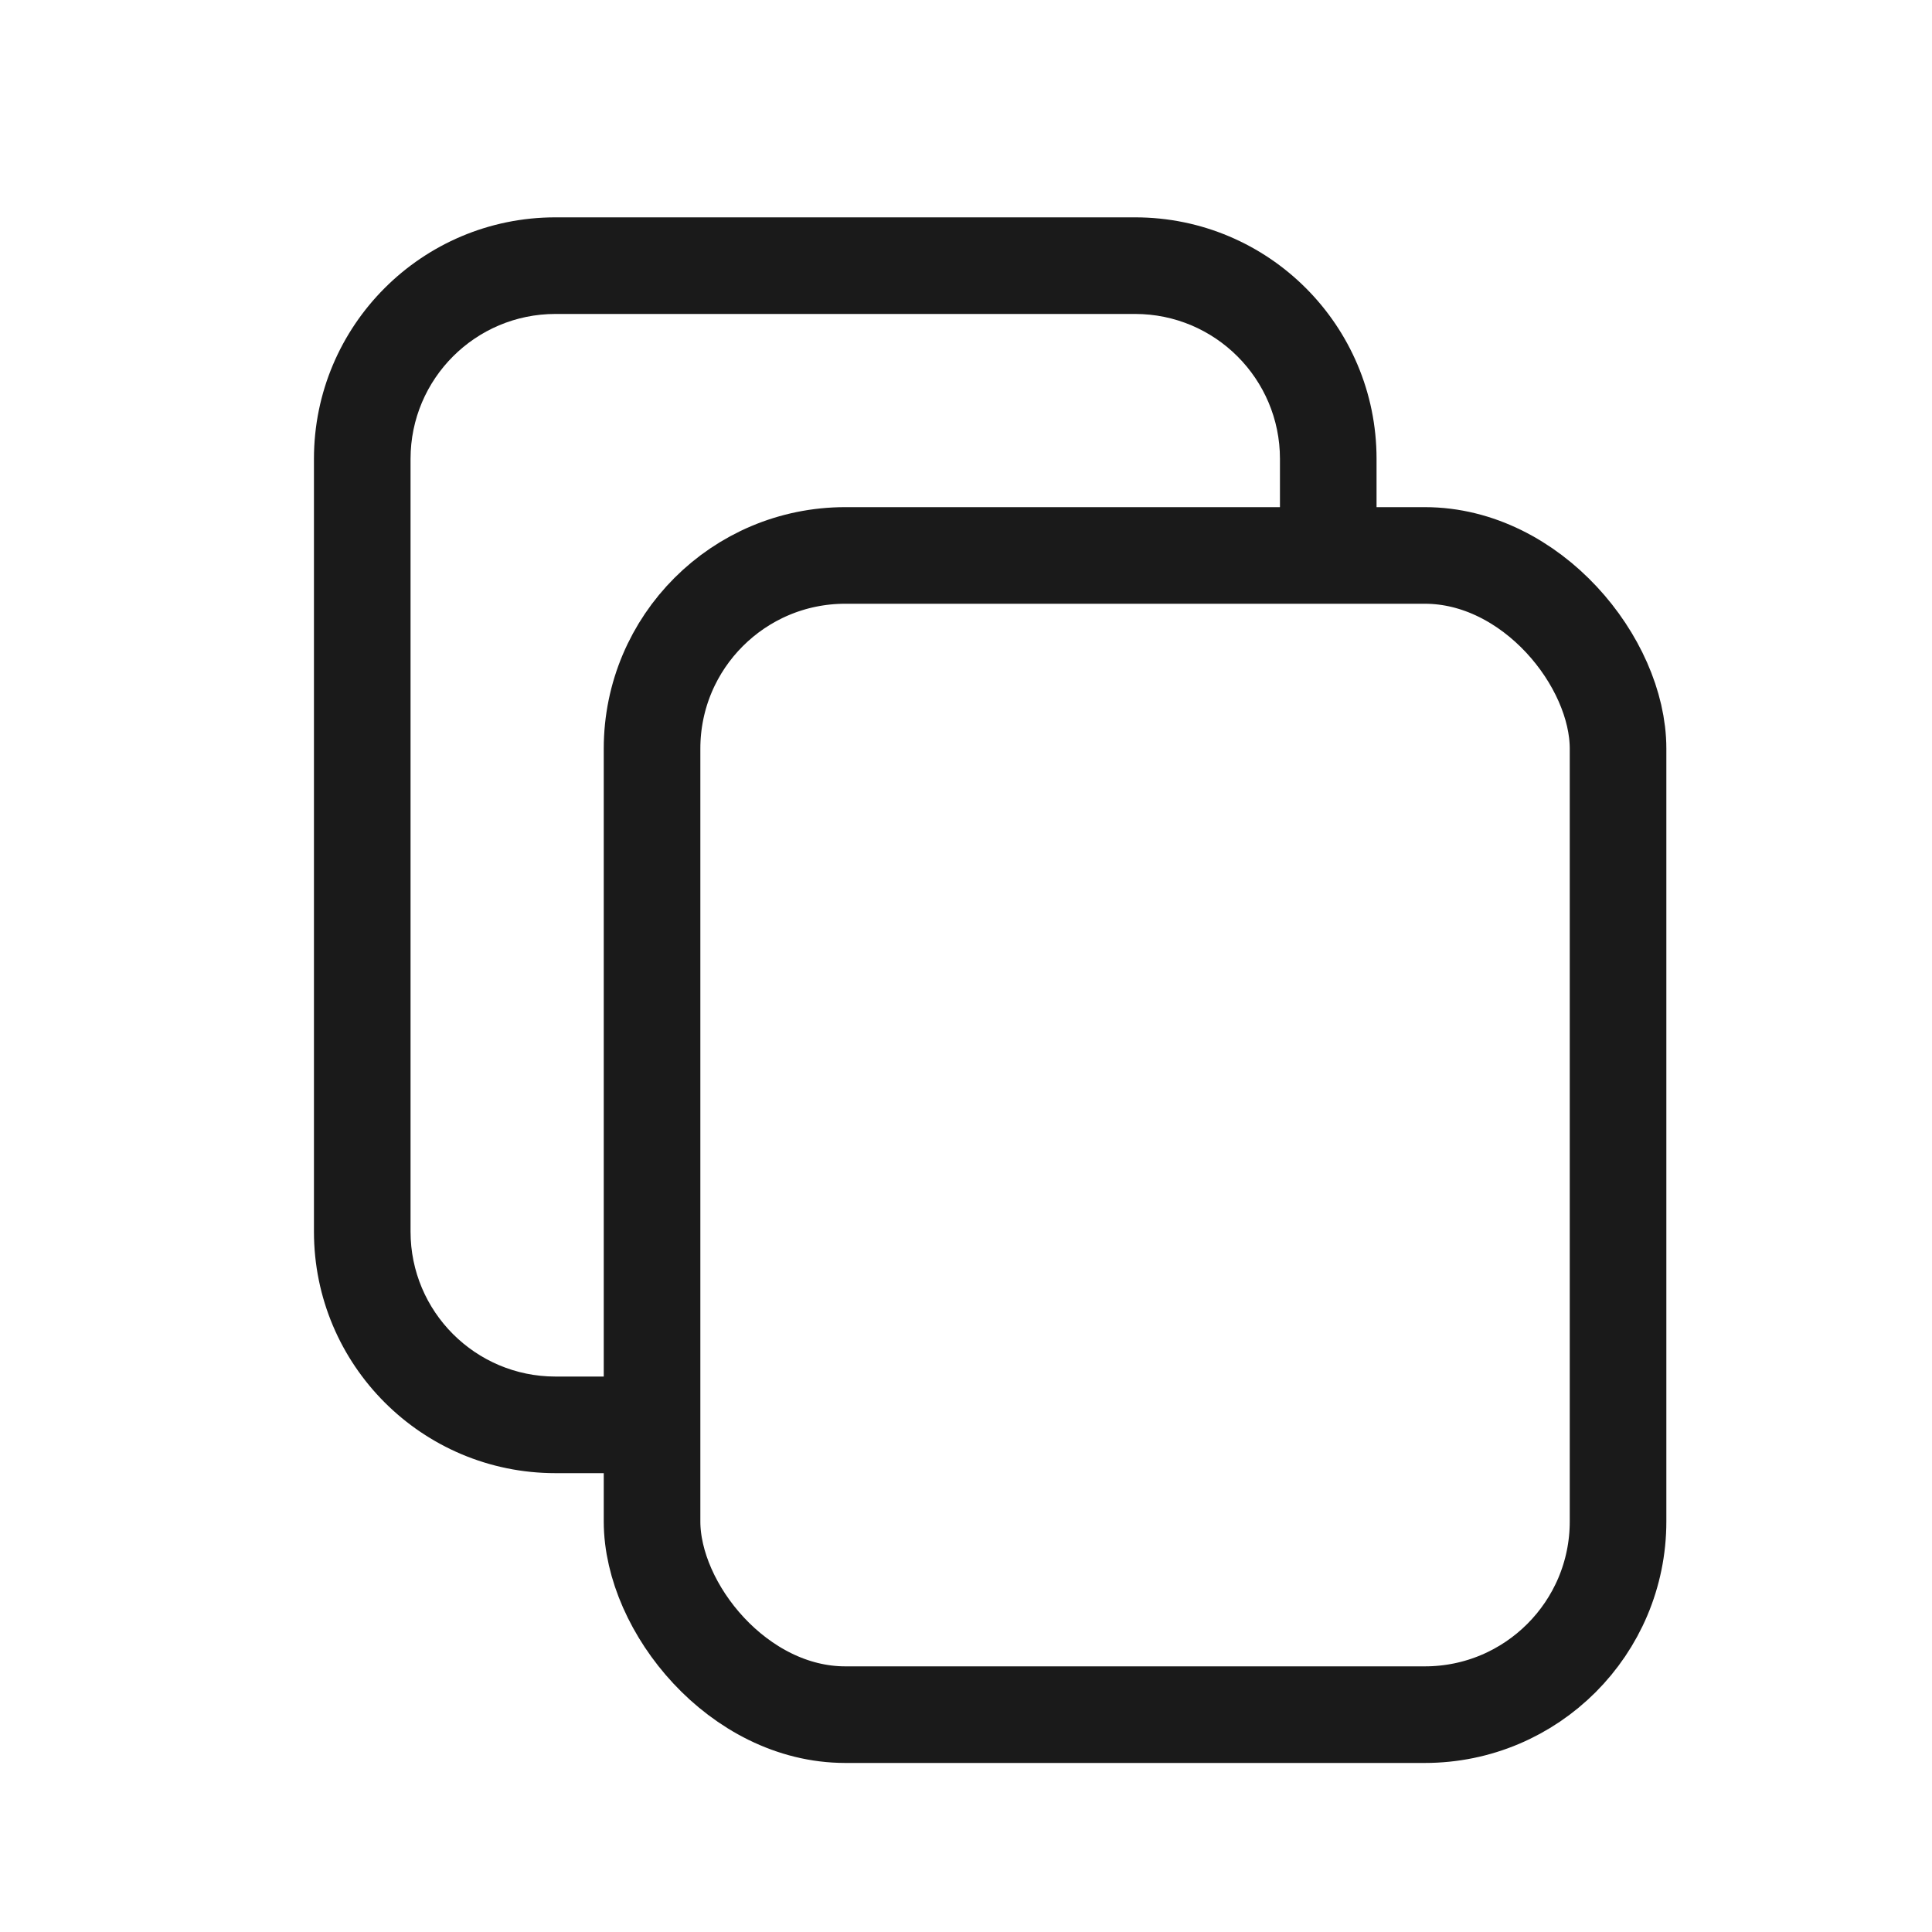 <svg width="20" height="20" viewBox="0 0 20 20" fill="none" xmlns="http://www.w3.org/2000/svg">
<rect x="6.75" y="5.75" width="10" height="12" rx="2" stroke="#1a1a1a"/>
<path fill-rule="evenodd" clip-rule="evenodd" d="M5.75 2.25C4.369 2.25 3.25 3.369 3.25 4.75V12.75C3.25 14.131 4.369 15.25 5.75 15.25H6.75V14.25H5.75C4.922 14.25 4.25 13.578 4.25 12.75V4.75C4.25 3.922 4.922 3.25 5.75 3.25H11.75C12.578 3.25 13.25 3.922 13.25 4.75V5.75H14.25V4.75C14.25 3.369 13.131 2.25 11.75 2.25H5.75Z" fill="#1a1a1a"/>
</svg>
